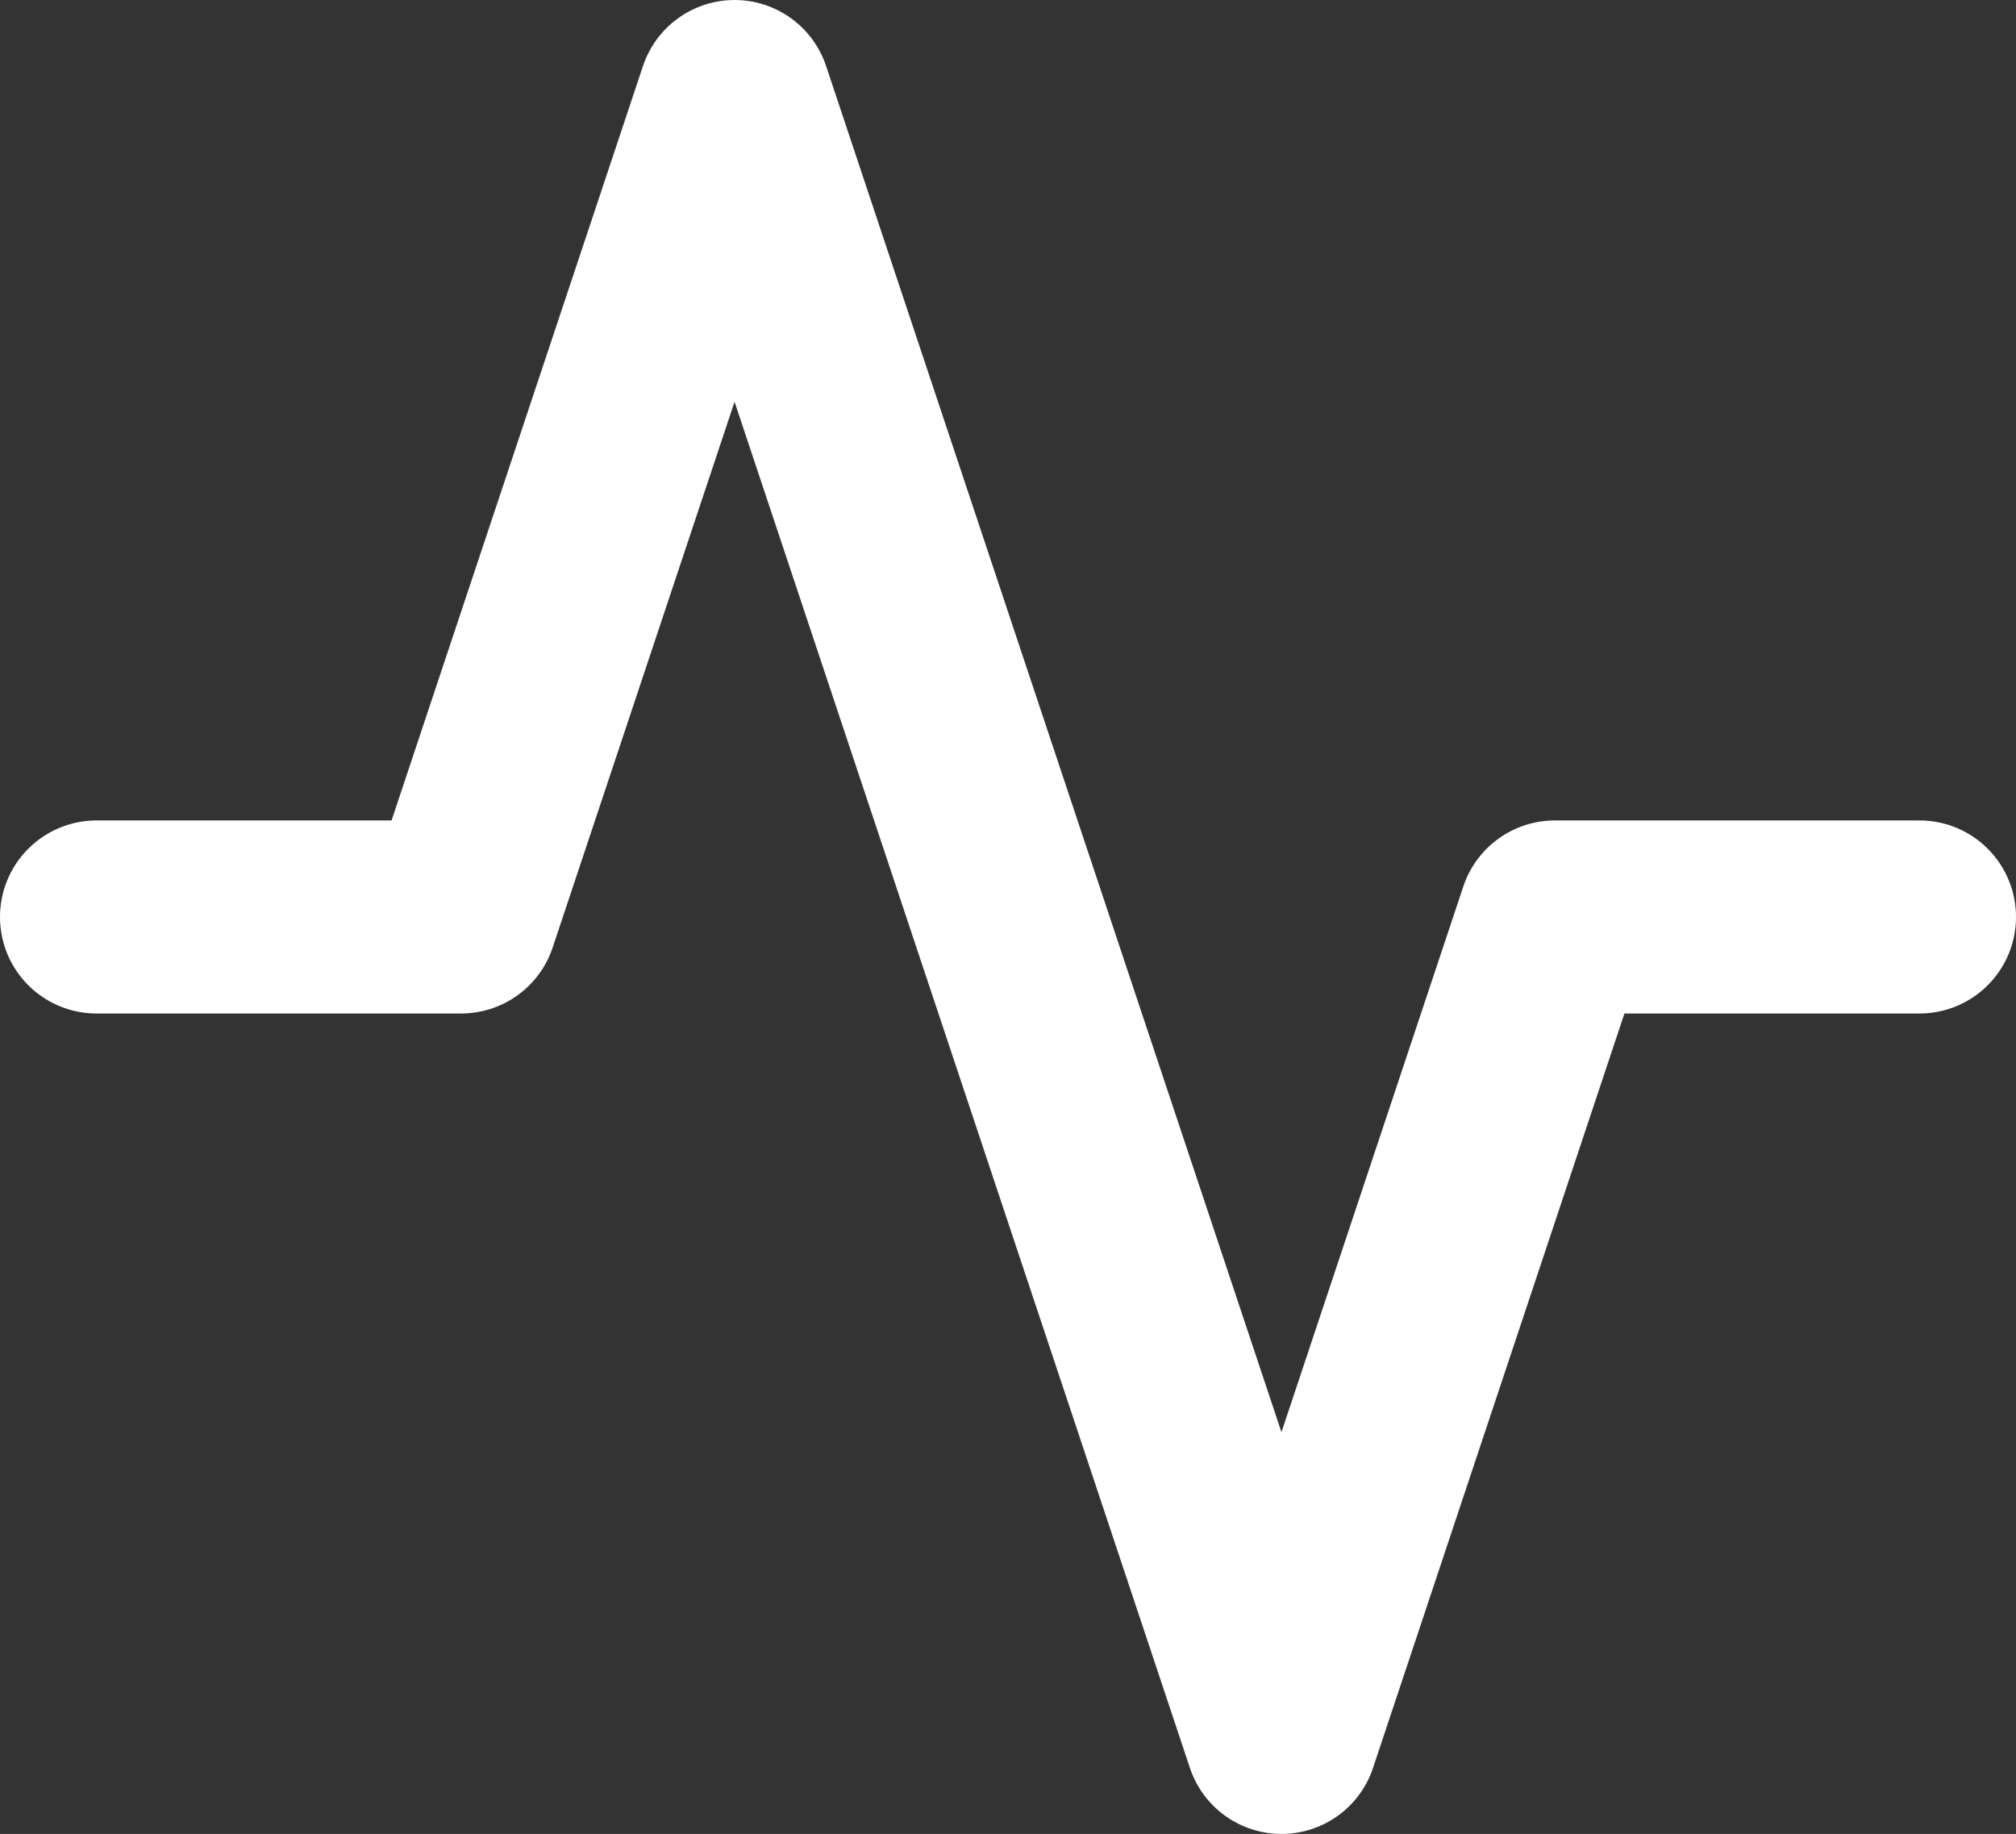 <svg xmlns="http://www.w3.org/2000/svg" width="20.889" height="19" viewBox="0 0 20.889 19">
  <rect x="0" y="0" width="20.889" height="19" fill="#333333" stroke="none"/>
  <path id="Icon_feather-activity" data-name="Icon feather-activity" d="M21.889,13H18.111l-2.833,8.5L9.611,4.5,6.778,13H3" transform="translate(-2 -3.5)" fill="none" stroke="#fff" stroke-linecap="round" stroke-linejoin="round" stroke-width="2"/>
</svg>
